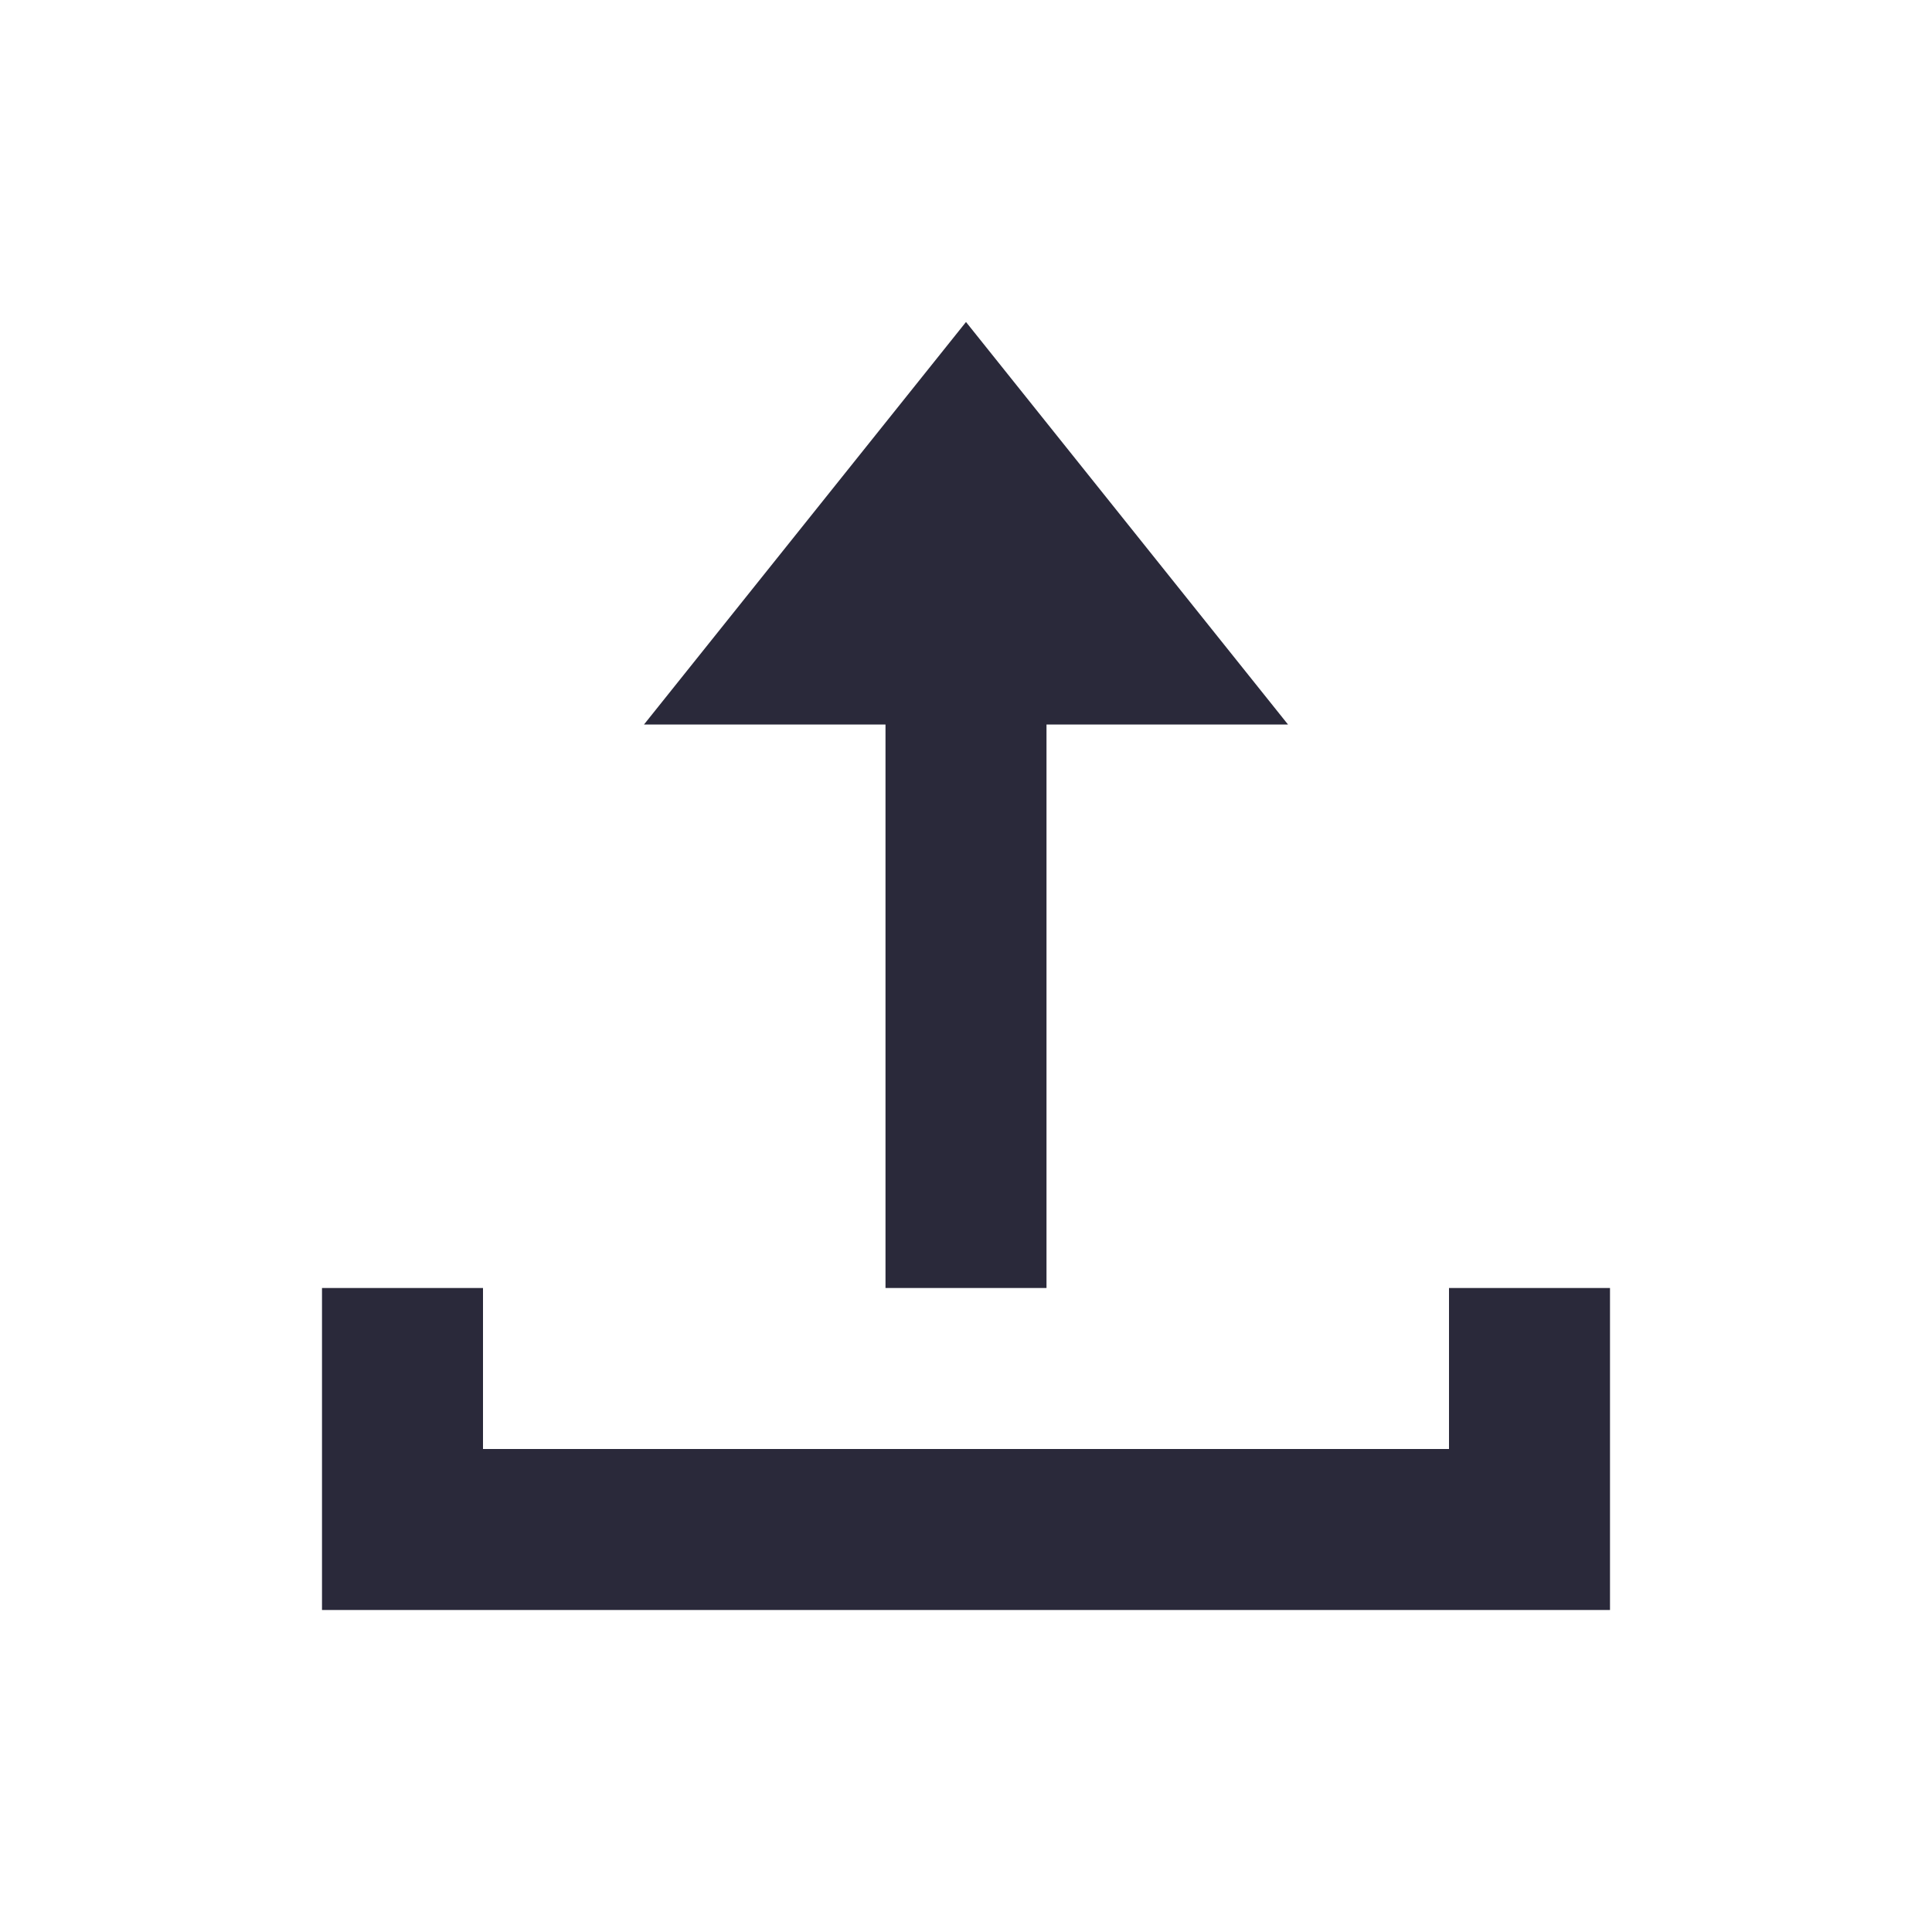 <svg width="24" height="24" viewBox="0 0 24 24" fill="none" xmlns="http://www.w3.org/2000/svg">
<g id="upload">
<g id="main">
<path d="M20 16V20H4V16H6V18H18V16H20Z" fill="#2A293A"/>
<path d="M8 9L12 4L16 9L13 9L13 16H11L11 9L8 9Z" fill="#2A293A"/>
</g>
</g>
</svg>
